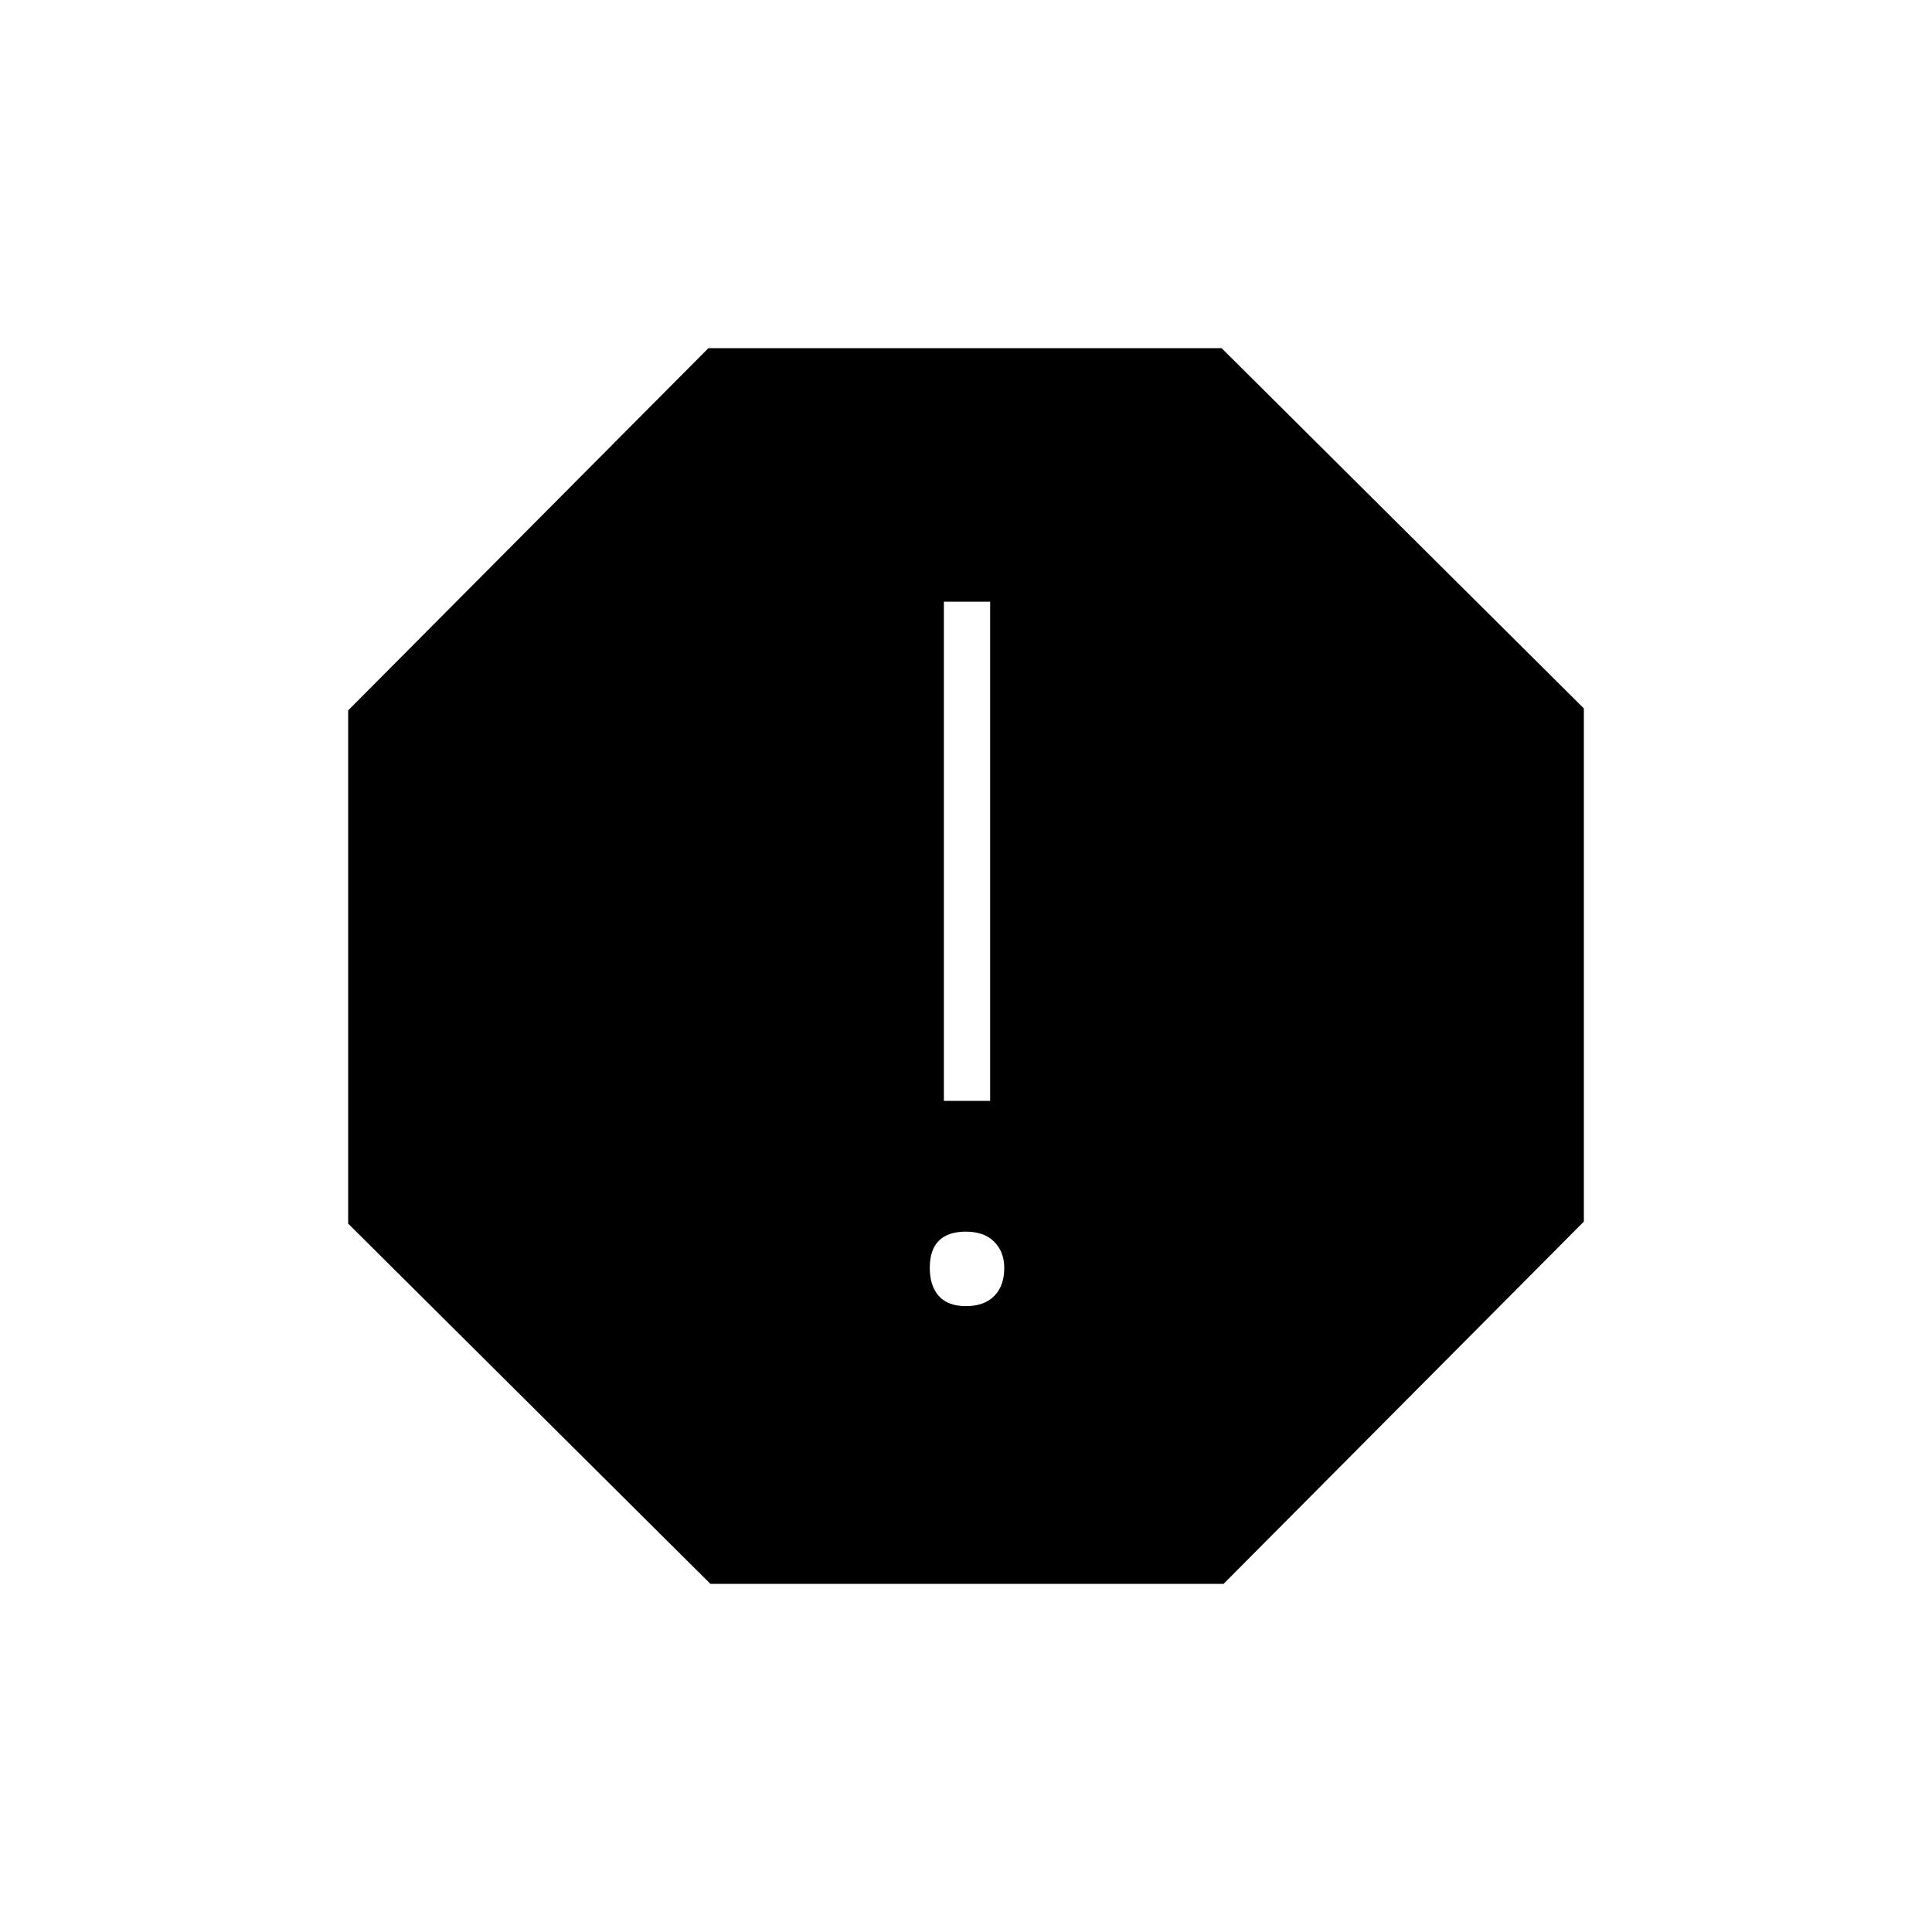 <svg xmlns="http://www.w3.org/2000/svg" height="40" width="40"><path d="m14.708 32.792-7.5-7.459V14.708l7.459-7.5h10.625l7.5 7.459v10.625l-7.459 7.5ZM20 27.042q.375 0 .583-.209.209-.208.209-.583 0-.333-.209-.542-.208-.208-.583-.208t-.562.188q-.188.187-.188.562 0 .375.188.583.187.209.562.209Zm-.458-4.25h.958V12.458h-.958Z"/></svg>
